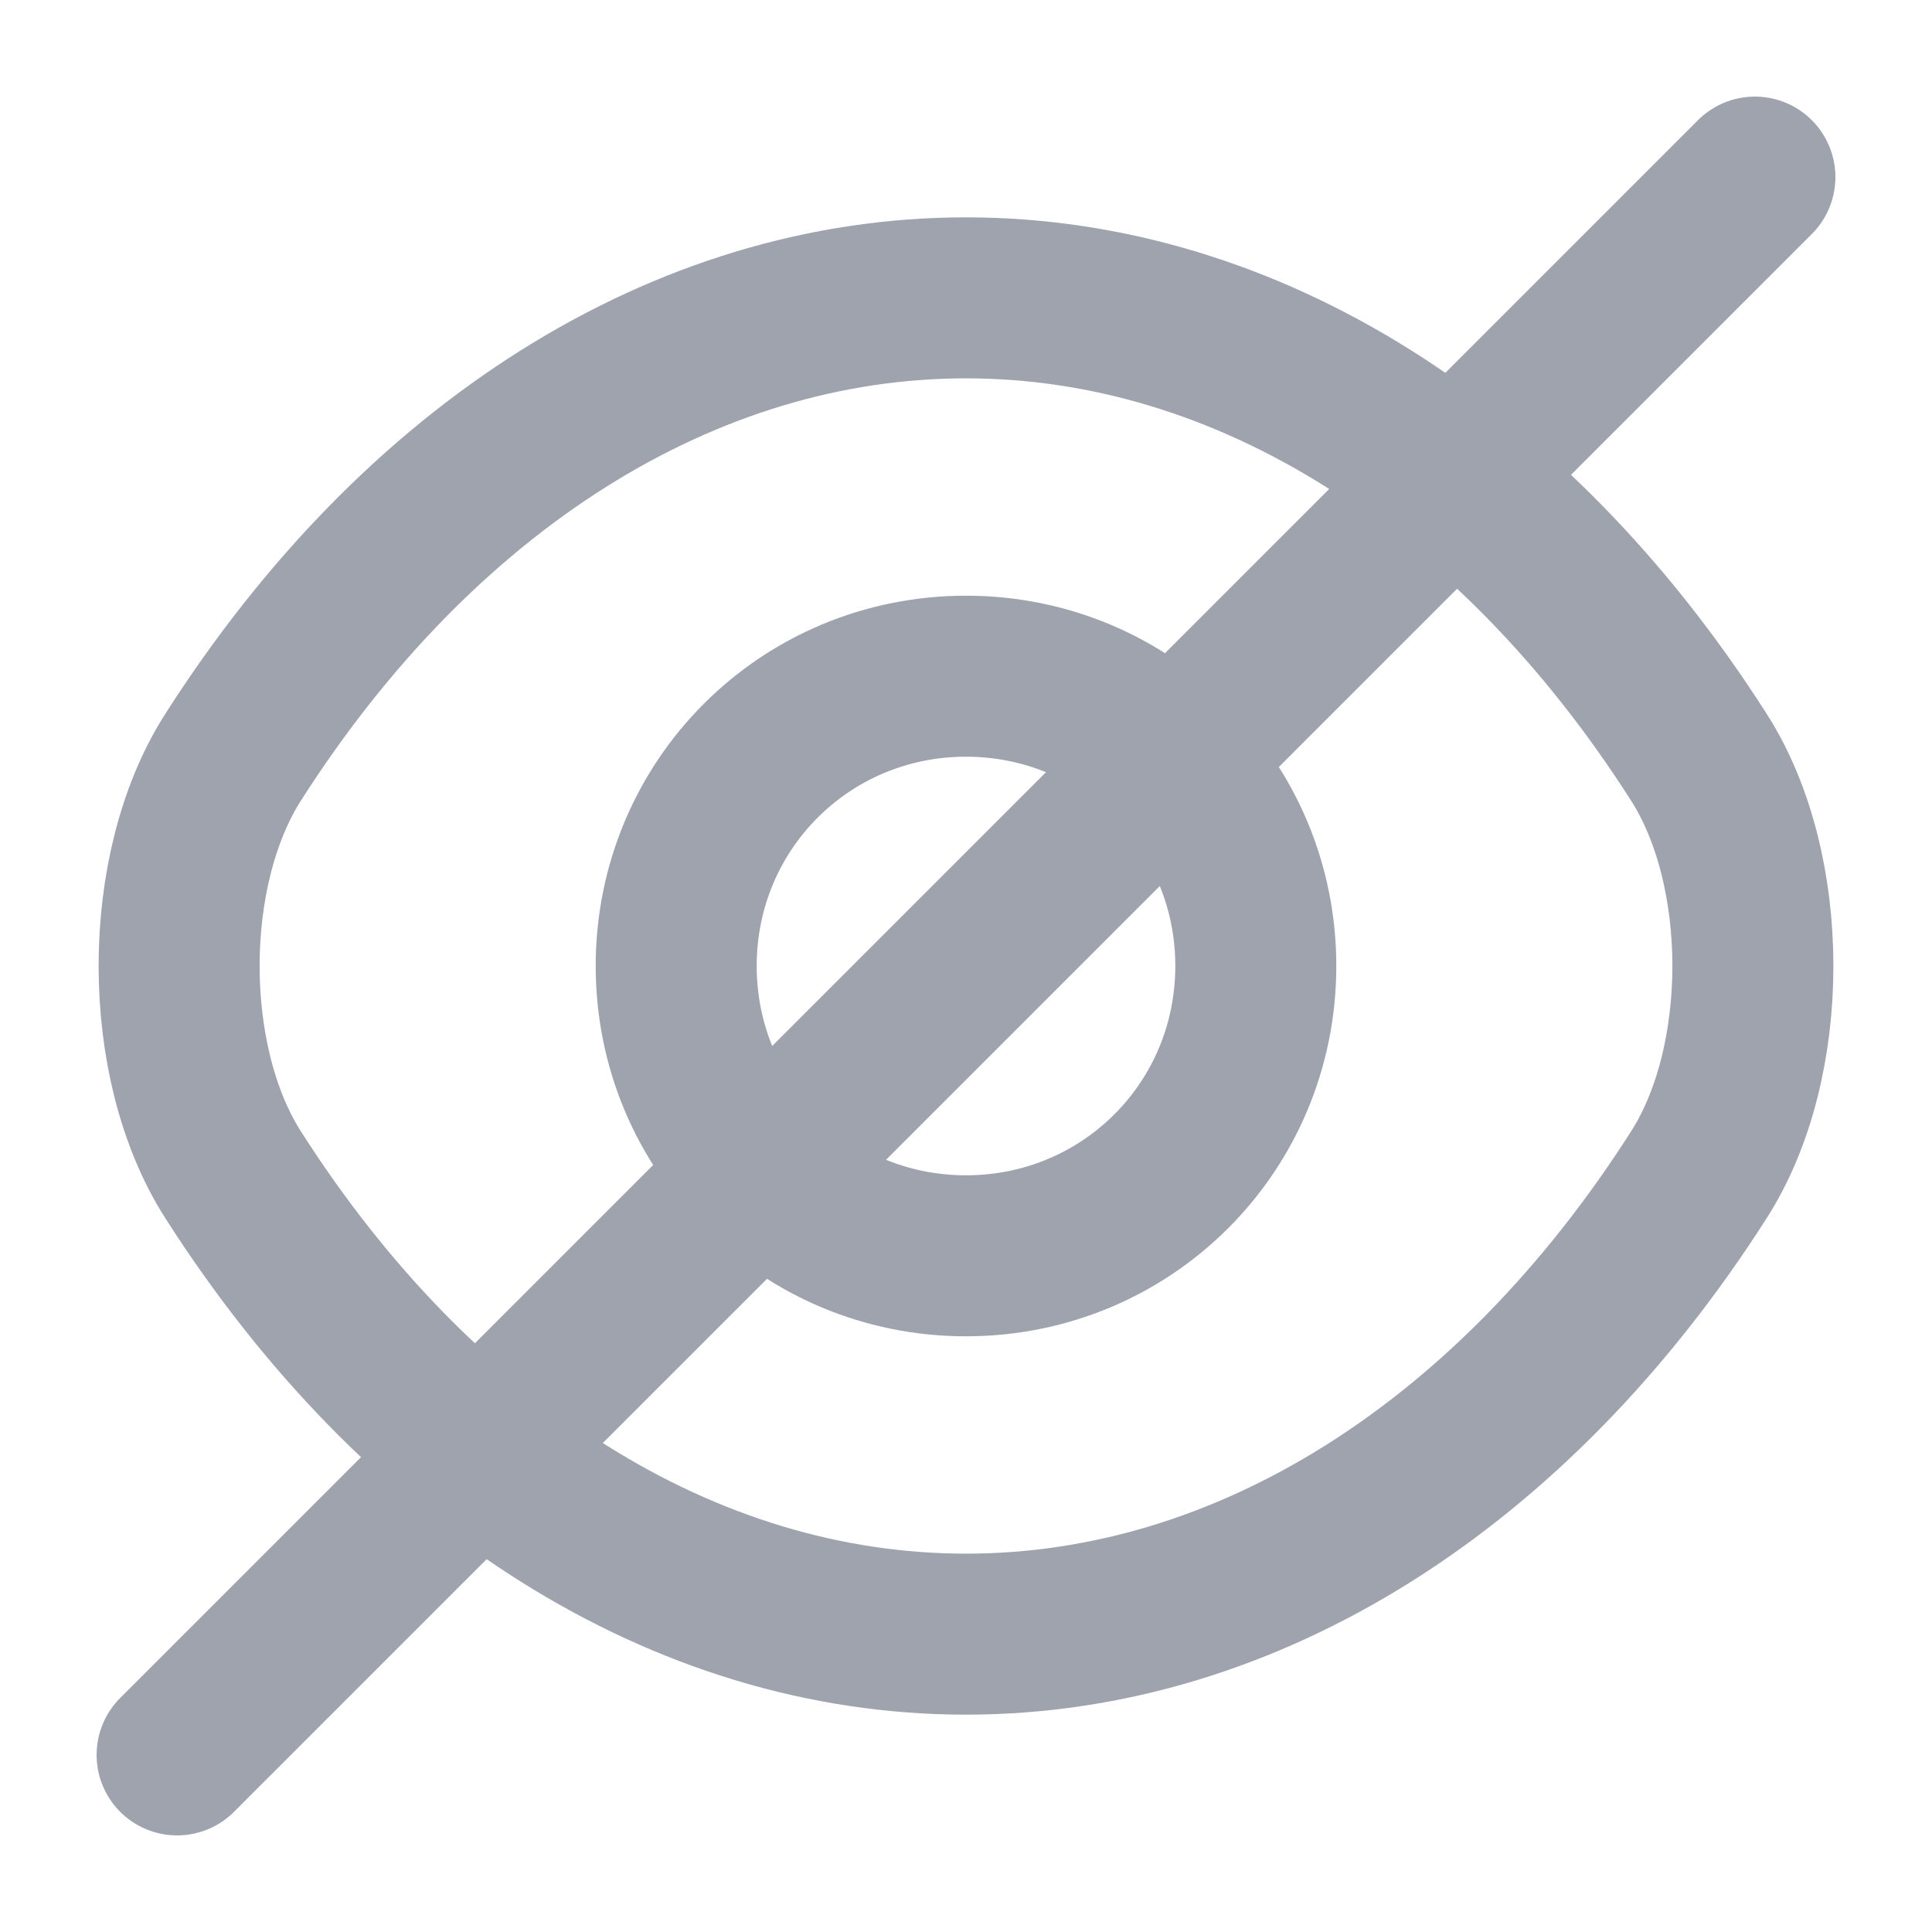<?xml version="1.0" encoding="utf-8"?>
<!-- Generator: Adobe Illustrator 27.5.0, SVG Export Plug-In . SVG Version: 6.00 Build 0)  -->
<svg width="24" height="24" version="1.1" id="Capa_1" xmlns="http://www.w3.org/2000/svg" xmlns:xlink="http://www.w3.org/1999/xlink" x="0px" y="0px"
	 viewBox="0 0 24 24" style="enable-background:new 0 0 24 24;" xml:space="preserve">
<style type="text/css">
	.st0{fill:none;stroke:#9EA3AE;stroke-width:2;stroke-linecap:round;stroke-linejoin:round;}
</style>
<path class="st0" d="M15.6,12c0,2-1.6,3.6-3.6,3.6S8.4,14,8.4,12S10,8.4,12,8.4S15.6,10,15.6,12z"/>
<path class="st0" d="M12,20.3c3.5,0,6.8-2.1,9.1-5.7c0.9-1.4,0.9-3.8,0-5.2c-2.3-3.6-5.6-5.7-9.1-5.7S5.2,5.8,2.9,9.4
	c-0.9,1.4-0.9,3.8,0,5.2C5.2,18.2,8.5,20.3,12,20.3z"/>
<line class="st0" x1="2.2" y1="21.8" x2="21.8" y2="2.2"/>
</svg>
